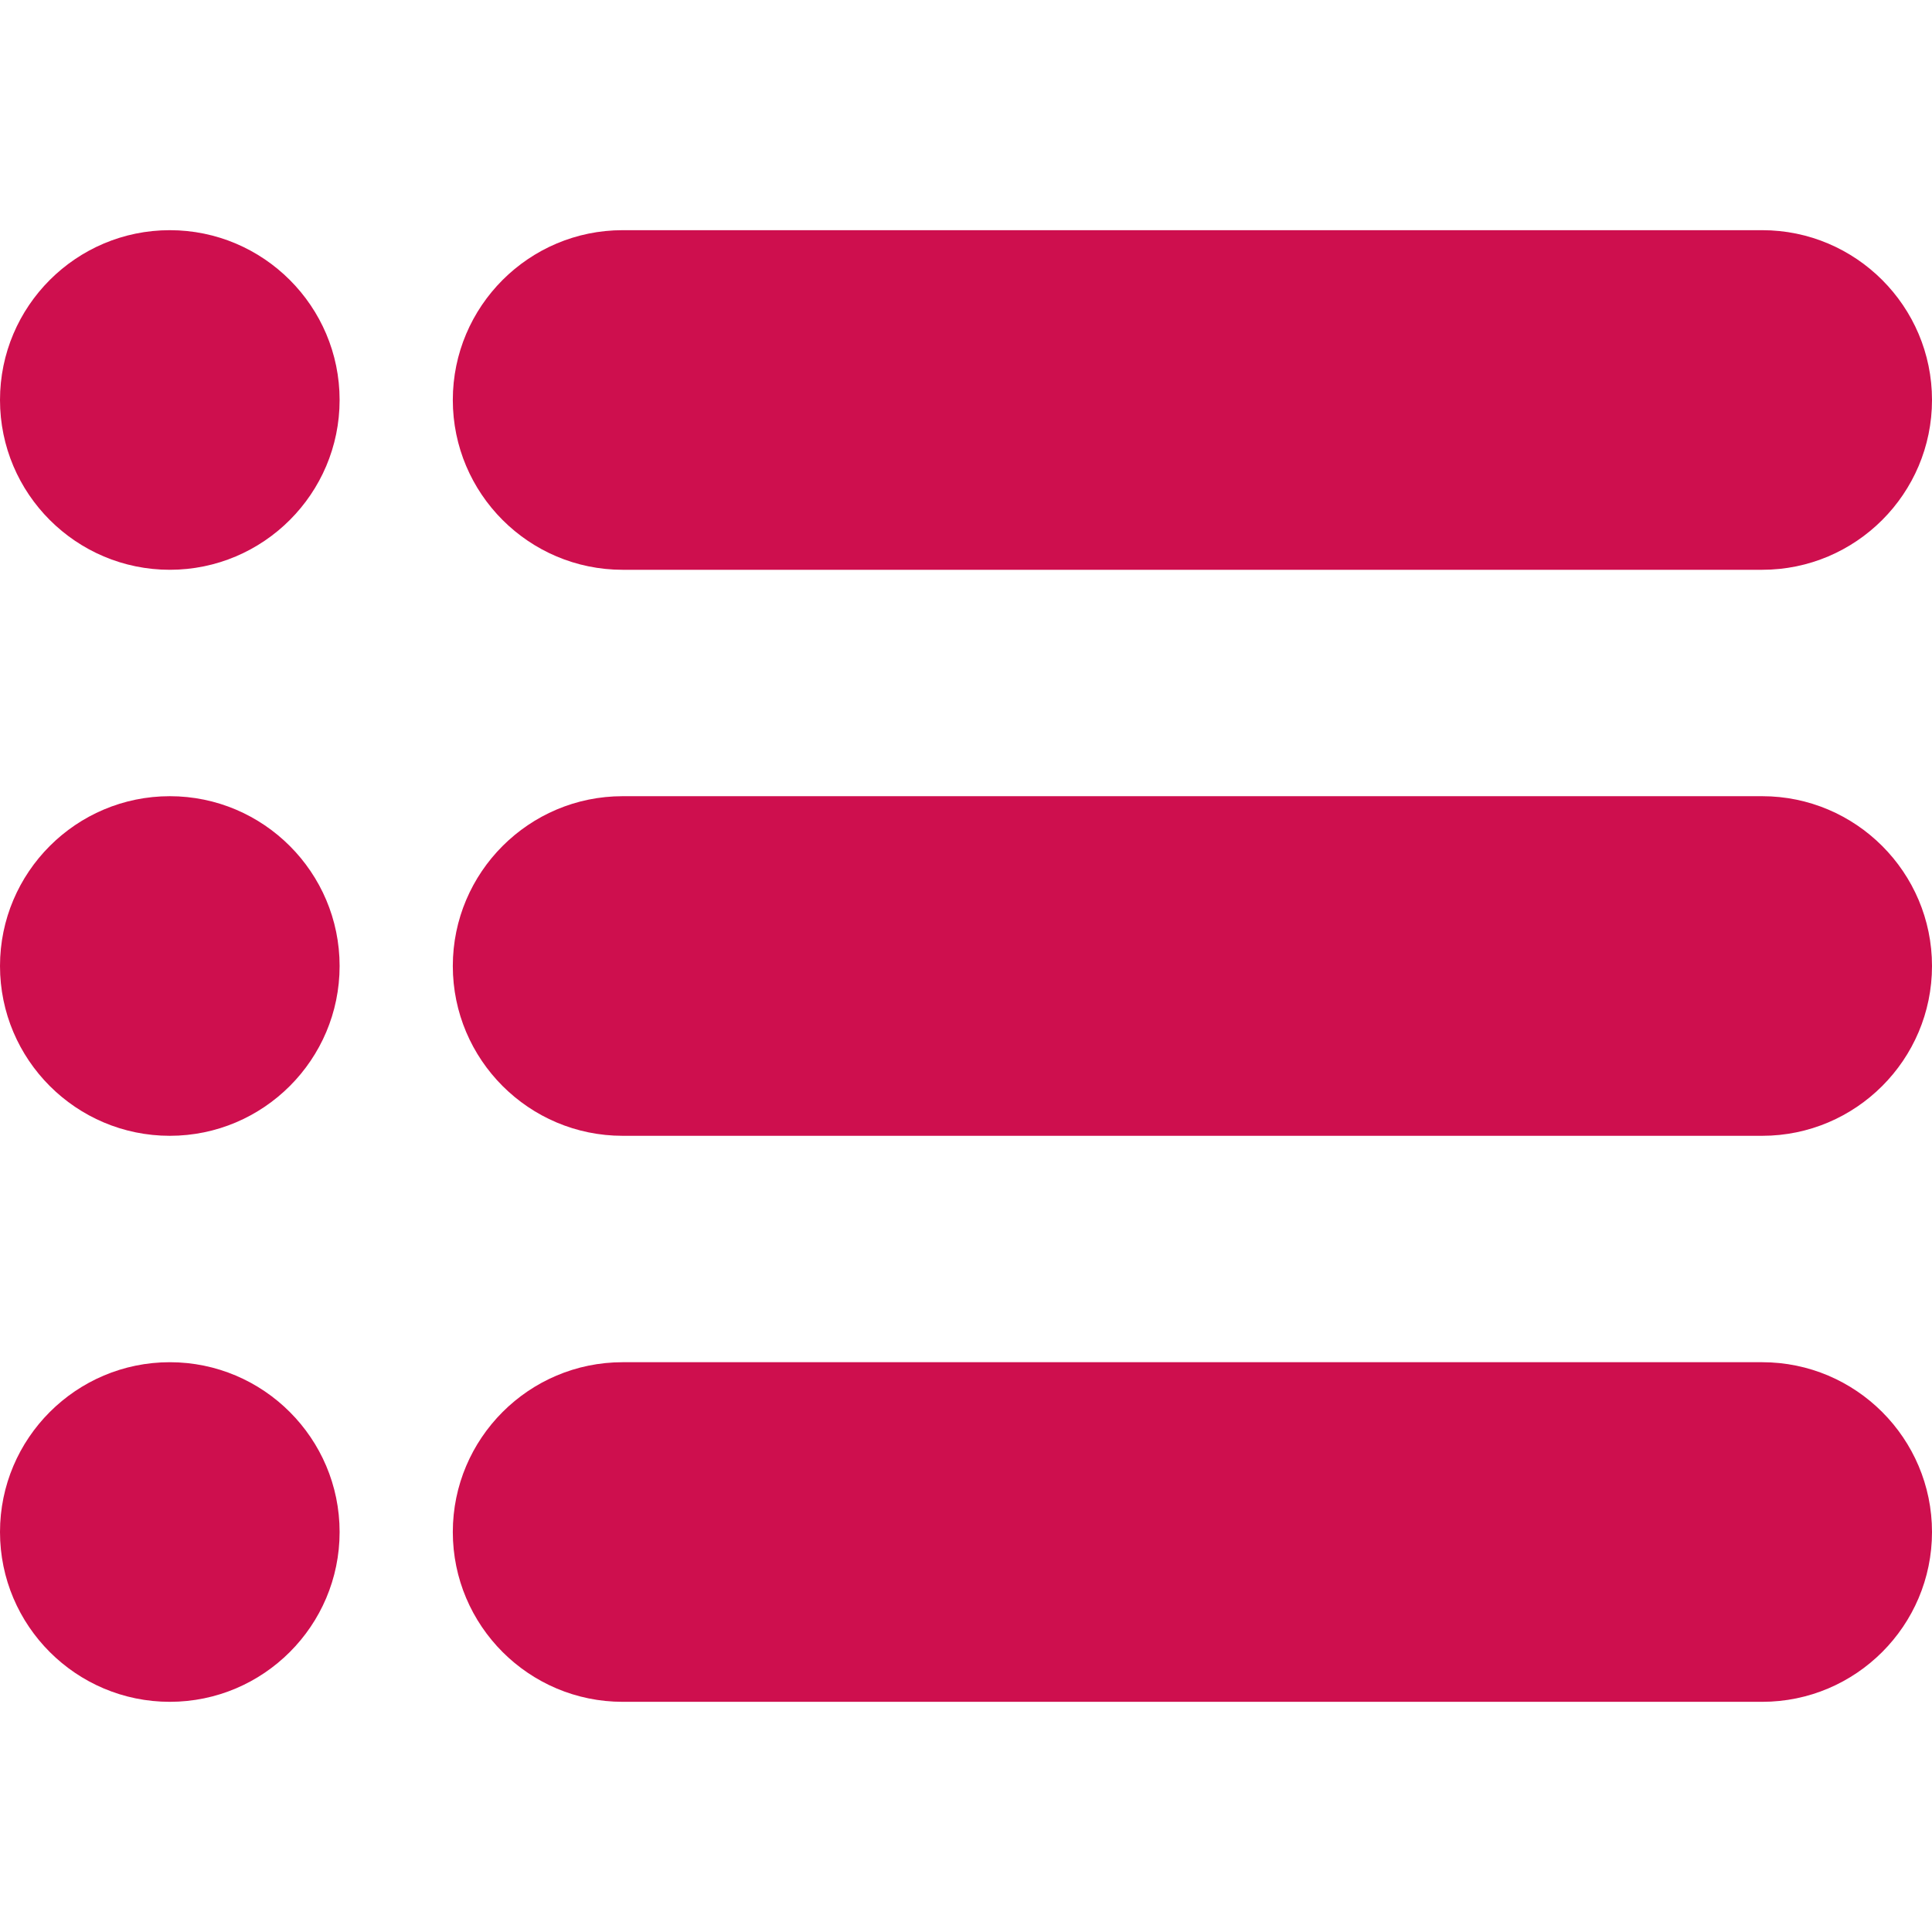 <svg width="512" height="512" viewBox="0 0 512 512" fill="none" xmlns="http://www.w3.org/2000/svg">
<path d="M467 61H165C140.18 61 120 81.19 120 106C120 130.82 140.18 151 165 151H467C491.81 151 512 130.82 512 106C512 81.19 491.81 61 467 61Z" fill="#CE0F4E"/>
<path d="M467 211H165C140.18 211 120 231.19 120 256C120 280.82 140.18 301 165 301H467C491.81 301 512 280.82 512 256C512 231.19 491.81 211 467 211Z" fill="#CE0F4E"/>
<path d="M467 361H165C140.18 361 120 381.19 120 406C120 430.82 140.18 451 165 451H467C491.81 451 512 430.82 512 406C512 381.19 491.81 361 467 361Z" fill="#CE0F4E"/>
<path d="M45 61C20.18 61 0 81.19 0 106C0 130.82 20.18 151 45 151C69.81 151 90 130.82 90 106C90 81.19 69.81 61 45 61Z" fill="#CE0F4E"/>
<path d="M45 211C20.18 211 0 231.19 0 256C0 280.82 20.18 301 45 301C69.81 301 90 280.82 90 256C90 231.19 69.81 211 45 211Z" fill="#CE0F4E"/>
<path d="M45 361C20.18 361 0 381.19 0 406C0 430.82 20.18 451 45 451C69.81 451 90 430.82 90 406C90 381.19 69.81 361 45 361Z" fill="#CE0F4E"/>
</svg>

